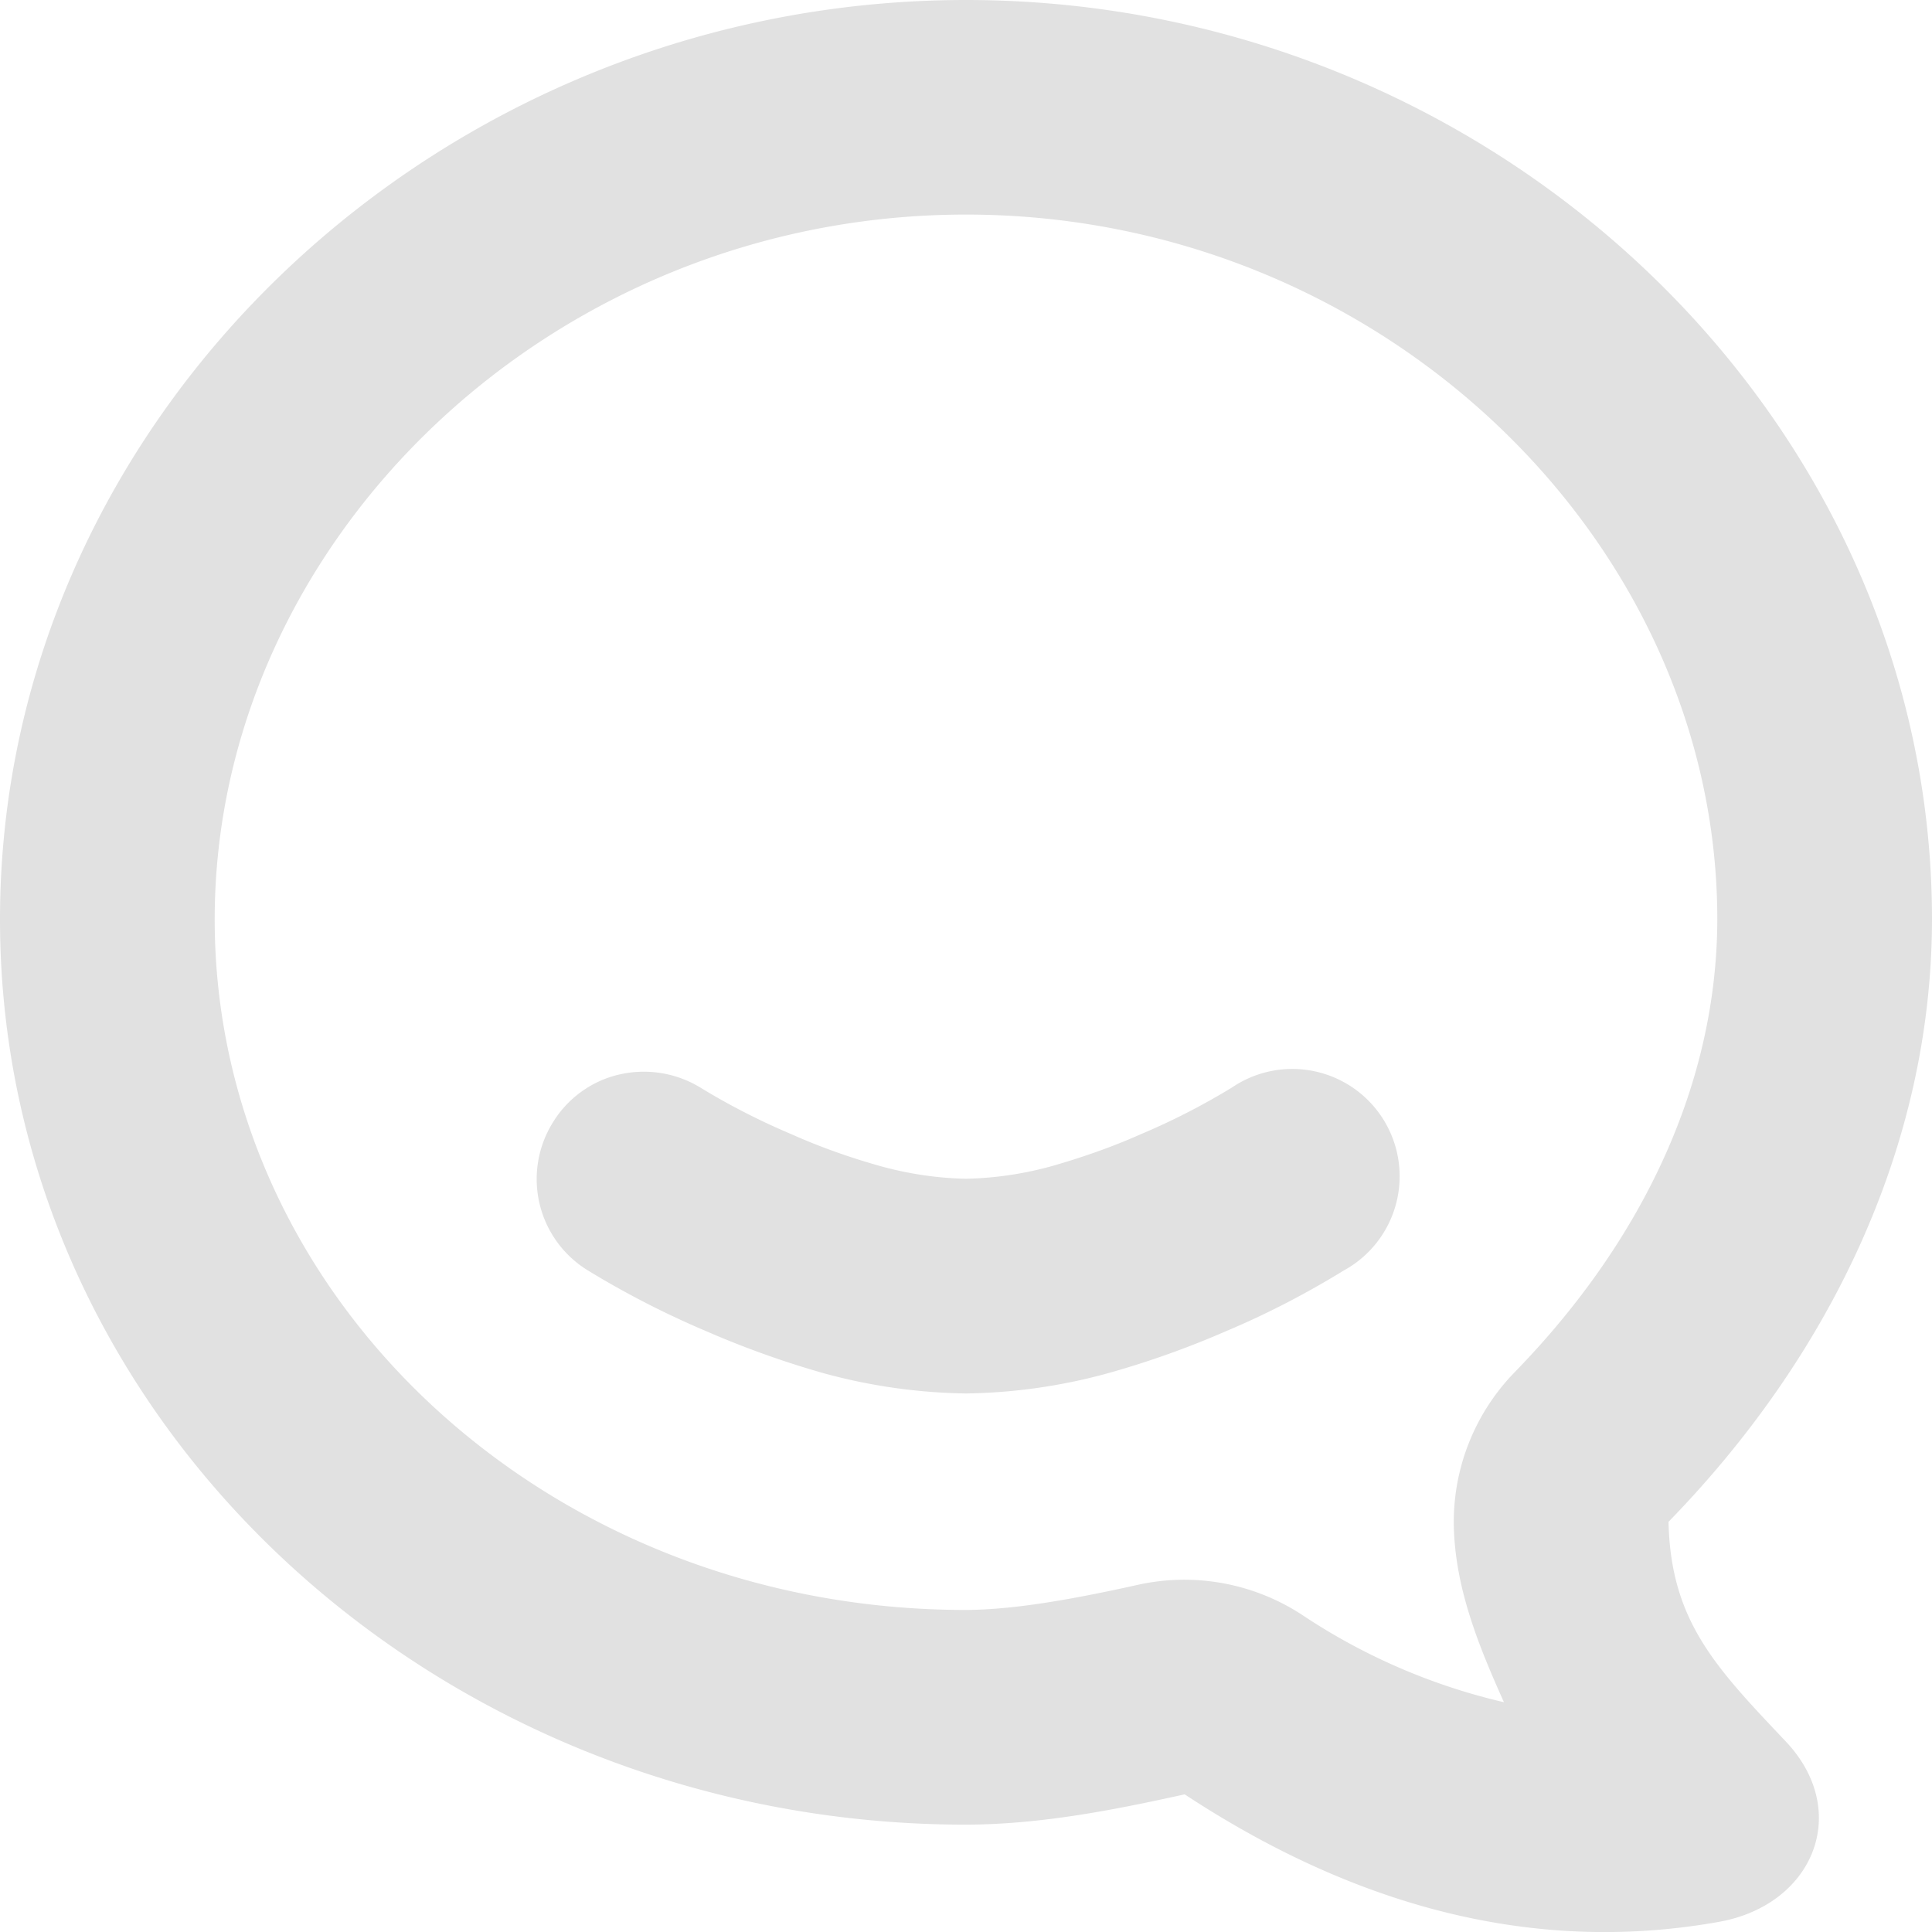 <svg xmlns="http://www.w3.org/2000/svg" style="isolation:isolate" width="16" height="16" version="1.1" id="svg9612"><defs id="defs9608"><style id="current-color-scheme" type="text/css"/></defs><path fill-rule="evenodd" d="M8 1.777c3.432 0 6.221 2.699 6.222 5.835-.002 1.349-.609 2.654-1.677 3.751a1.777 1.777 0 0 0-.505 1.279c.012.521.213 1.004.415 1.455a5.083 5.083 0 0 1-1.668-.721 1.78 1.78 0 0 0-1.36-.252c-.566.126-1.039.207-1.427.209-3.465 0-6.222-2.582-6.222-5.719 0-3.137 2.789-5.837 6.222-5.837zM8 0C3.632 0 0 3.445 0 7.614c0 4.169 3.632 7.497 8 7.497h.002c.612-.002 1.213-.119 1.809-.251 1.228.808 2.728 1.361 4.43 1.055.781-.143 1.093-.915.549-1.492-.583-.616-.954-.999-.972-1.82 1.33-1.366 2.18-3.107 2.182-4.989C16 3.445 12.368 0 8 0zm2.203 9.006a.889.889 0 1 1 .925 1.516c-.311.191-.636.36-.974.502a7.5 7.5 0 0 1-.973.347 4.654 4.654 0 0 1-1.182.169 4.694 4.694 0 0 1-1.183-.169 7.704 7.704 0 0 1-.968-.347 7.457 7.457 0 0 1-.978-.502.887.887 0 0 1-.294-1.222c.12-.2.32-.347.547-.4a.901.901 0 0 1 .676.106c.24.147.493.276.755.387.24.107.489.195.747.267.227.062.462.097.698.102.24-.005.475-.04.702-.102.253-.072.507-.16.747-.267a5.71 5.71 0 0 0 .755-.387z" fill="currentColor" color="#e1e1e1" id="path9610"/></svg>
